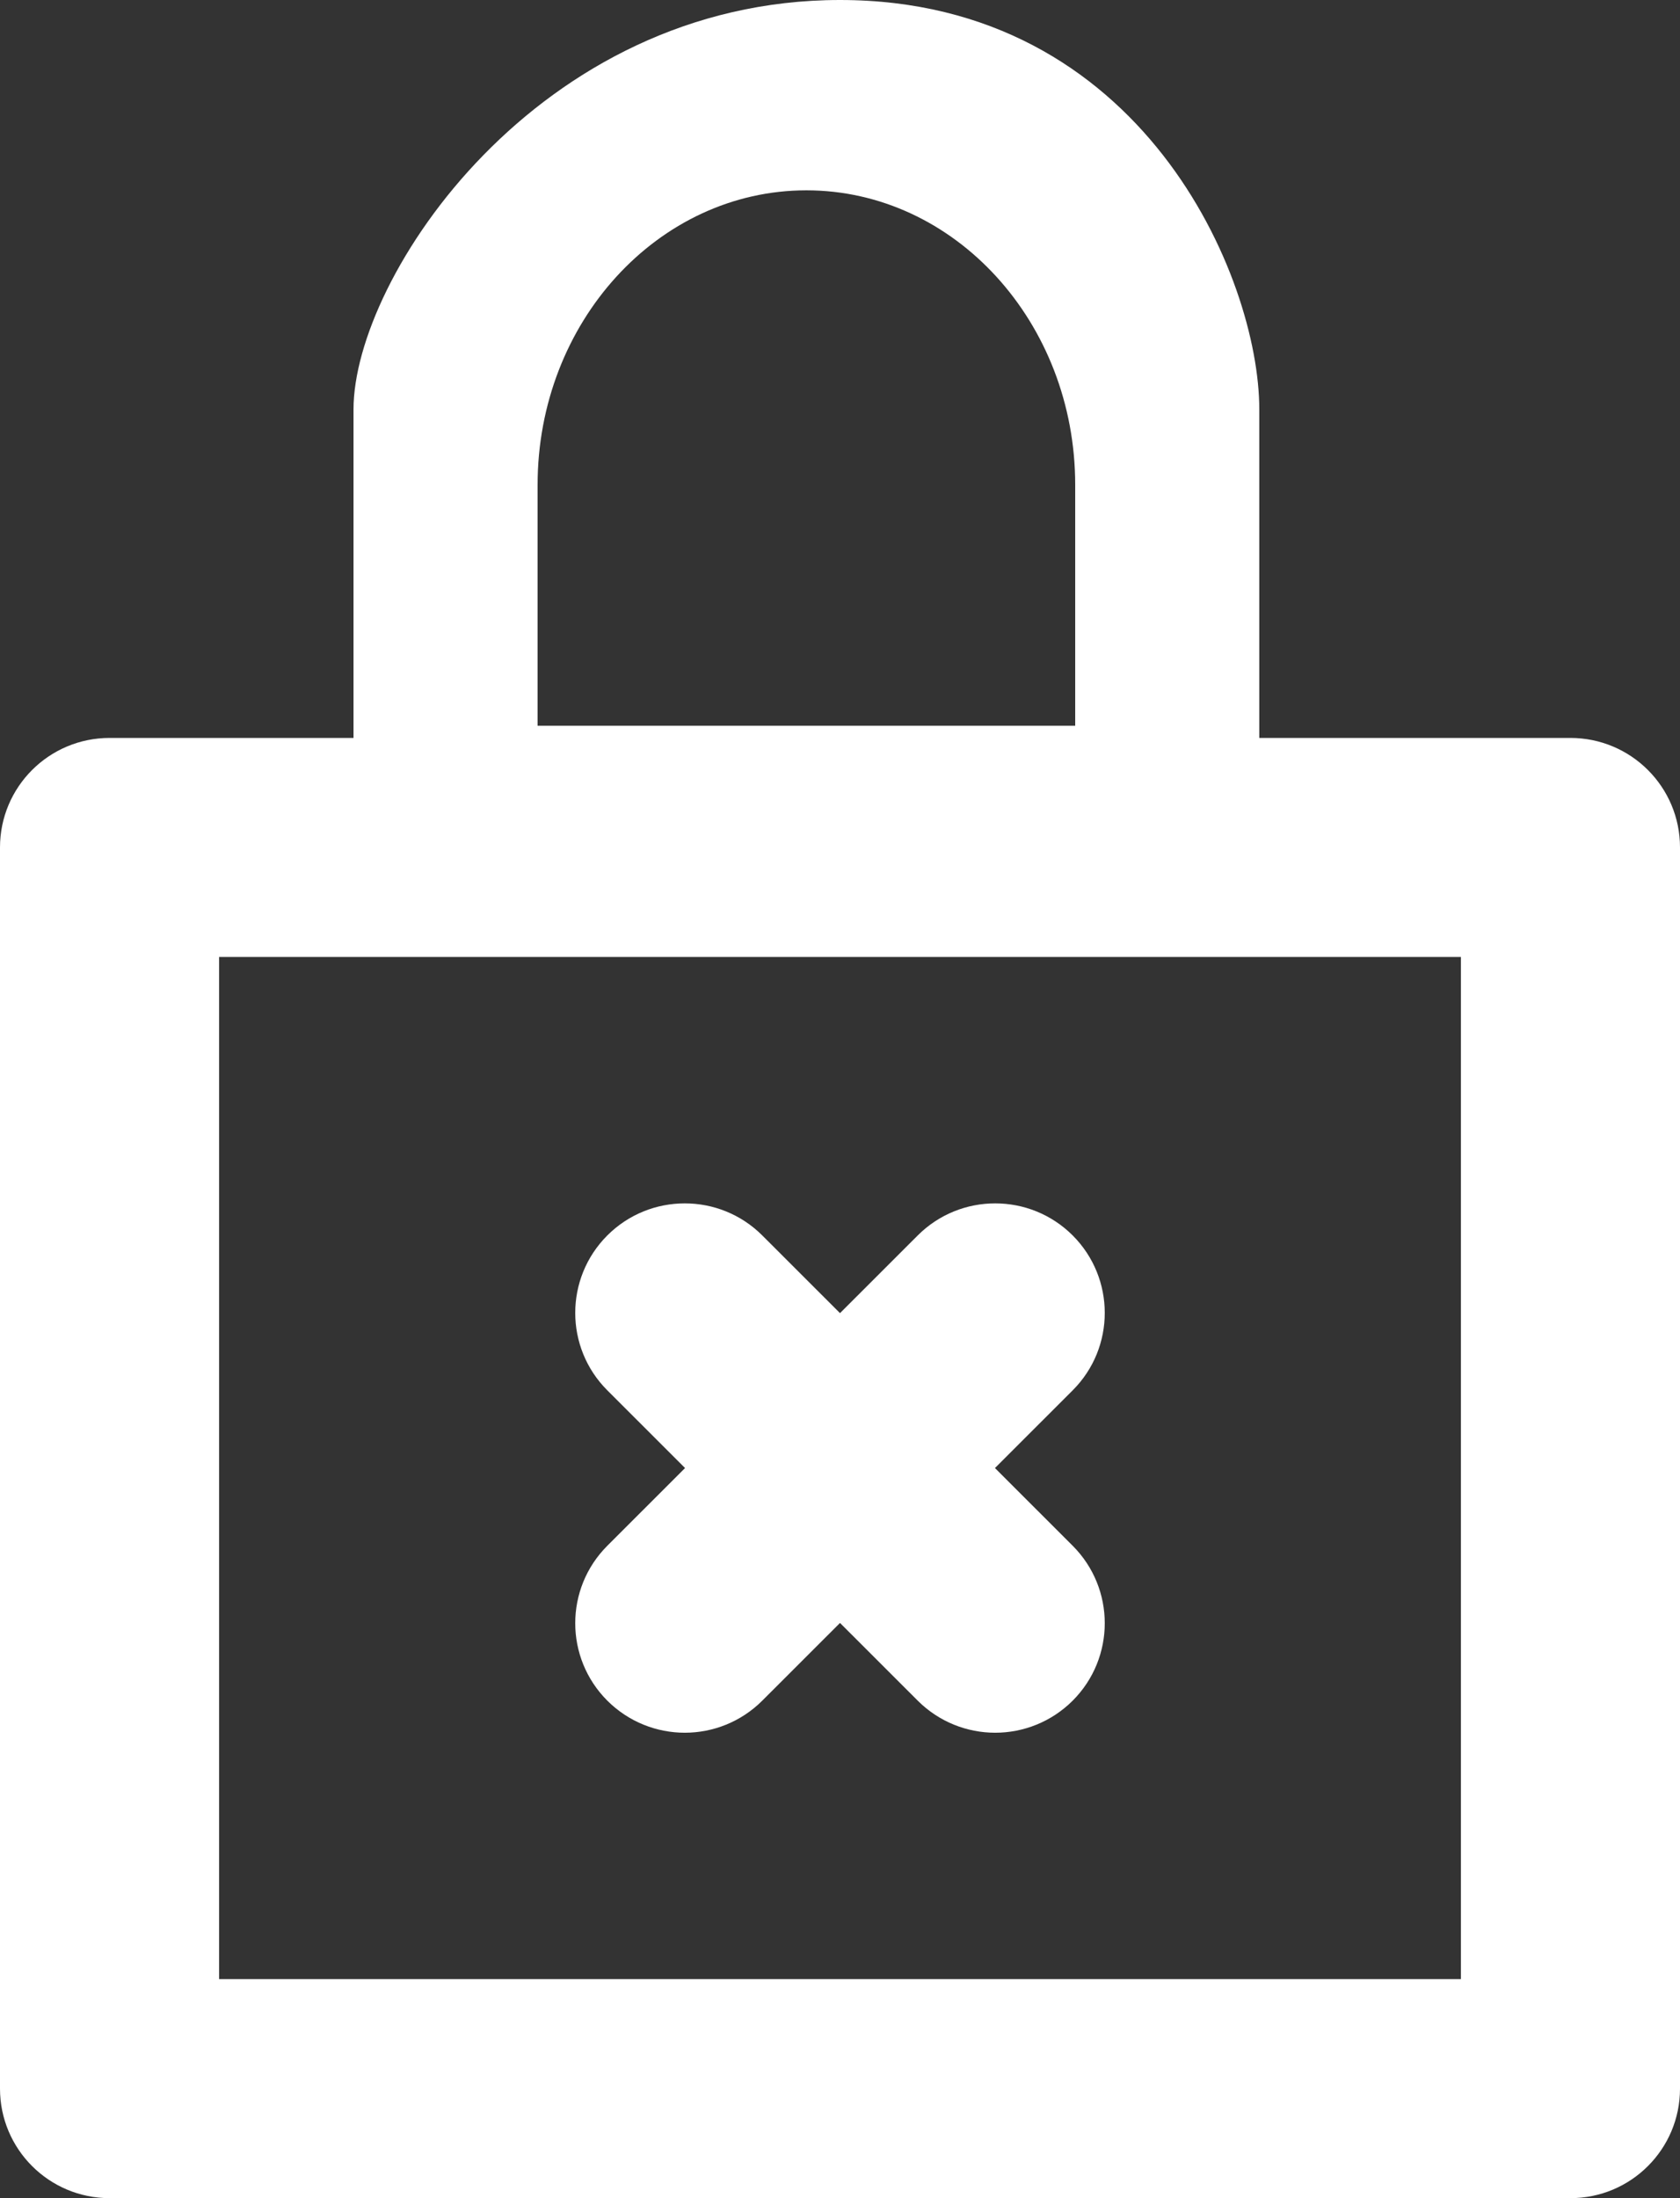 <?xml version="1.0" encoding="UTF-8"?>
<svg width="26px" height="34px" viewBox="0 0 26 34" version="1.1" xmlns="http://www.w3.org/2000/svg" xmlns:xlink="http://www.w3.org/1999/xlink">
    <rect x="0" y="0" width="26" height="34" fill="#333333" stroke="none"/>
    <title>26B23556-6AB5-4297-9727-D00111405475</title>
    <g id="Training" stroke="none" stroke-width="1" fill="none" fill-rule="evenodd">
        <g id="DT-Training" transform="translate(-137, -981)" fill="#FFFFFF" fill-rule="nonzero">
            <g id="lock-svgrepo-com" transform="translate(137, 981)">
                <path d="M24.304,11.414 L19.489,11.414 L19.489,6.332 C19.489,4.29 17.68,0 13,0 C8.32,0 5.471,4.29 5.471,6.332 L5.471,11.414 L1.696,11.414 C0.759,11.414 0,12.172 0,13.108 L0,32.306 C0,33.242 0.759,34 1.696,34 L24.304,34 C25.241,34 26,33.242 26,32.306 L26,13.108 C26,12.172 25.241,11.414 24.304,11.414 Z M8.32,7.499 C8.32,4.987 10.186,2.944 12.48,2.944 C14.774,2.944 16.64,4.987 16.64,7.499 L16.64,11.226 L8.32,11.226 L8.32,7.499 Z M22.609,30.612 L3.391,30.612 L3.391,14.802 L5.087,14.802 L20.913,14.802 L22.609,14.802 L22.609,30.612 Z" id="XMLID_824_"></path>
                <path d="M16.601,19.109 C15.939,18.448 14.865,18.448 14.203,19.109 L13,20.311 L11.797,19.109 C11.135,18.448 10.061,18.448 9.399,19.109 C8.737,19.771 8.737,20.844 9.399,21.505 L10.602,22.707 L9.399,23.909 C8.737,24.571 8.737,25.643 9.399,26.305 C9.73,26.635 10.164,26.801 10.598,26.801 C11.032,26.801 11.466,26.635 11.797,26.305 L13,25.103 L14.203,26.305 C14.534,26.635 14.968,26.801 15.402,26.801 C15.836,26.801 16.27,26.635 16.601,26.305 C17.263,25.643 17.263,24.571 16.601,23.909 L15.398,22.707 L16.601,21.505 C17.263,20.844 17.263,19.771 16.601,19.109 Z" id="XMLID_828_"></path>
            </g>
        </g>
    </g>
</svg>